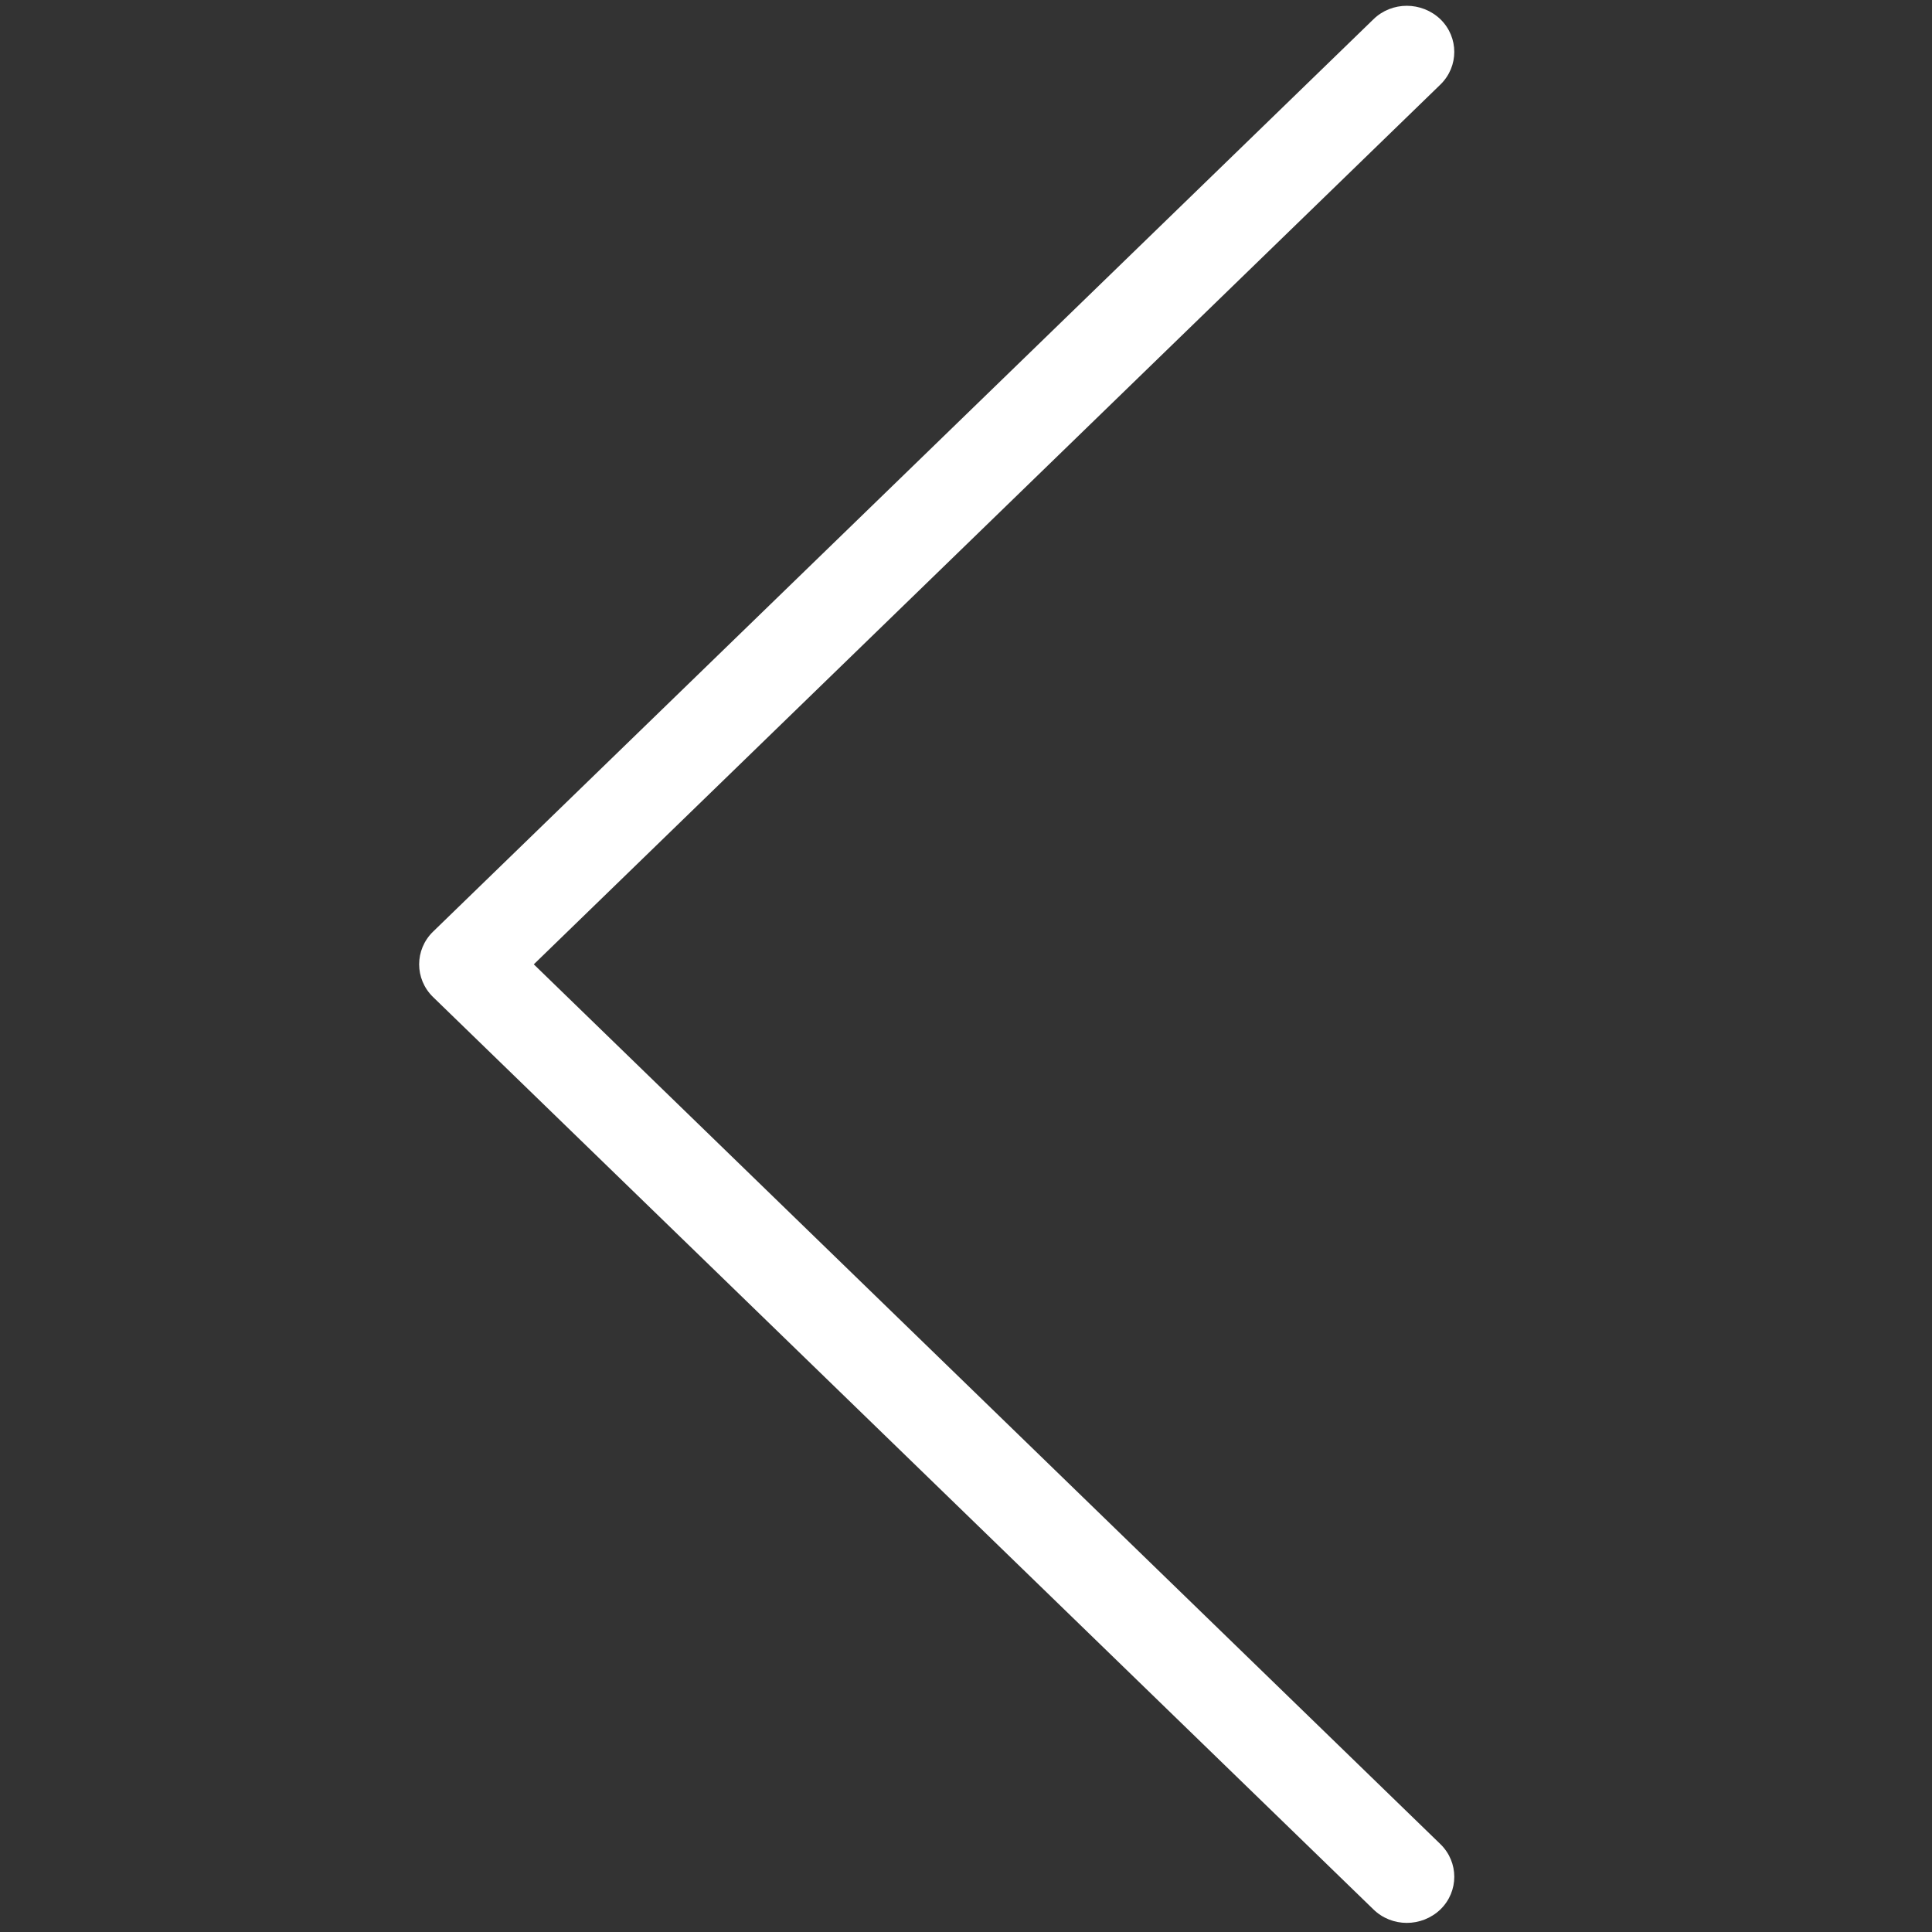 <?xml version="1.0" standalone="no"?><!DOCTYPE svg PUBLIC "-//W3C//DTD SVG 1.1//EN" "http://www.w3.org/Graphics/SVG/1.1/DTD/svg11.dtd"><svg t="1507857350844" class="icon" style="" viewBox="0 0 1024 1024" version="1.1" xmlns="http://www.w3.org/2000/svg" p-id="990" xmlns:xlink="http://www.w3.org/1999/xlink" width="200" height="200"><rect x="0" y="0" width="1024" height="1024" fill="#333333" stroke="none"/><defs><style type="text/css"></style></defs><path d="M763.486 44.774l-480.565 466.346 480.565 466.347c9.753 9.543 9.753 24.993 0 34.539-9.961 9.554-25.807 9.554-35.56 0L229.472 528.395c-9.753-9.557-9.753-24.994 0-34.549L727.926 10.236c9.753-9.555 25.599-9.555 35.56 0C773.239 19.781 773.239 35.229 763.486 44.774z" p-id="991" fill="#FFFFFF"></path></svg>
